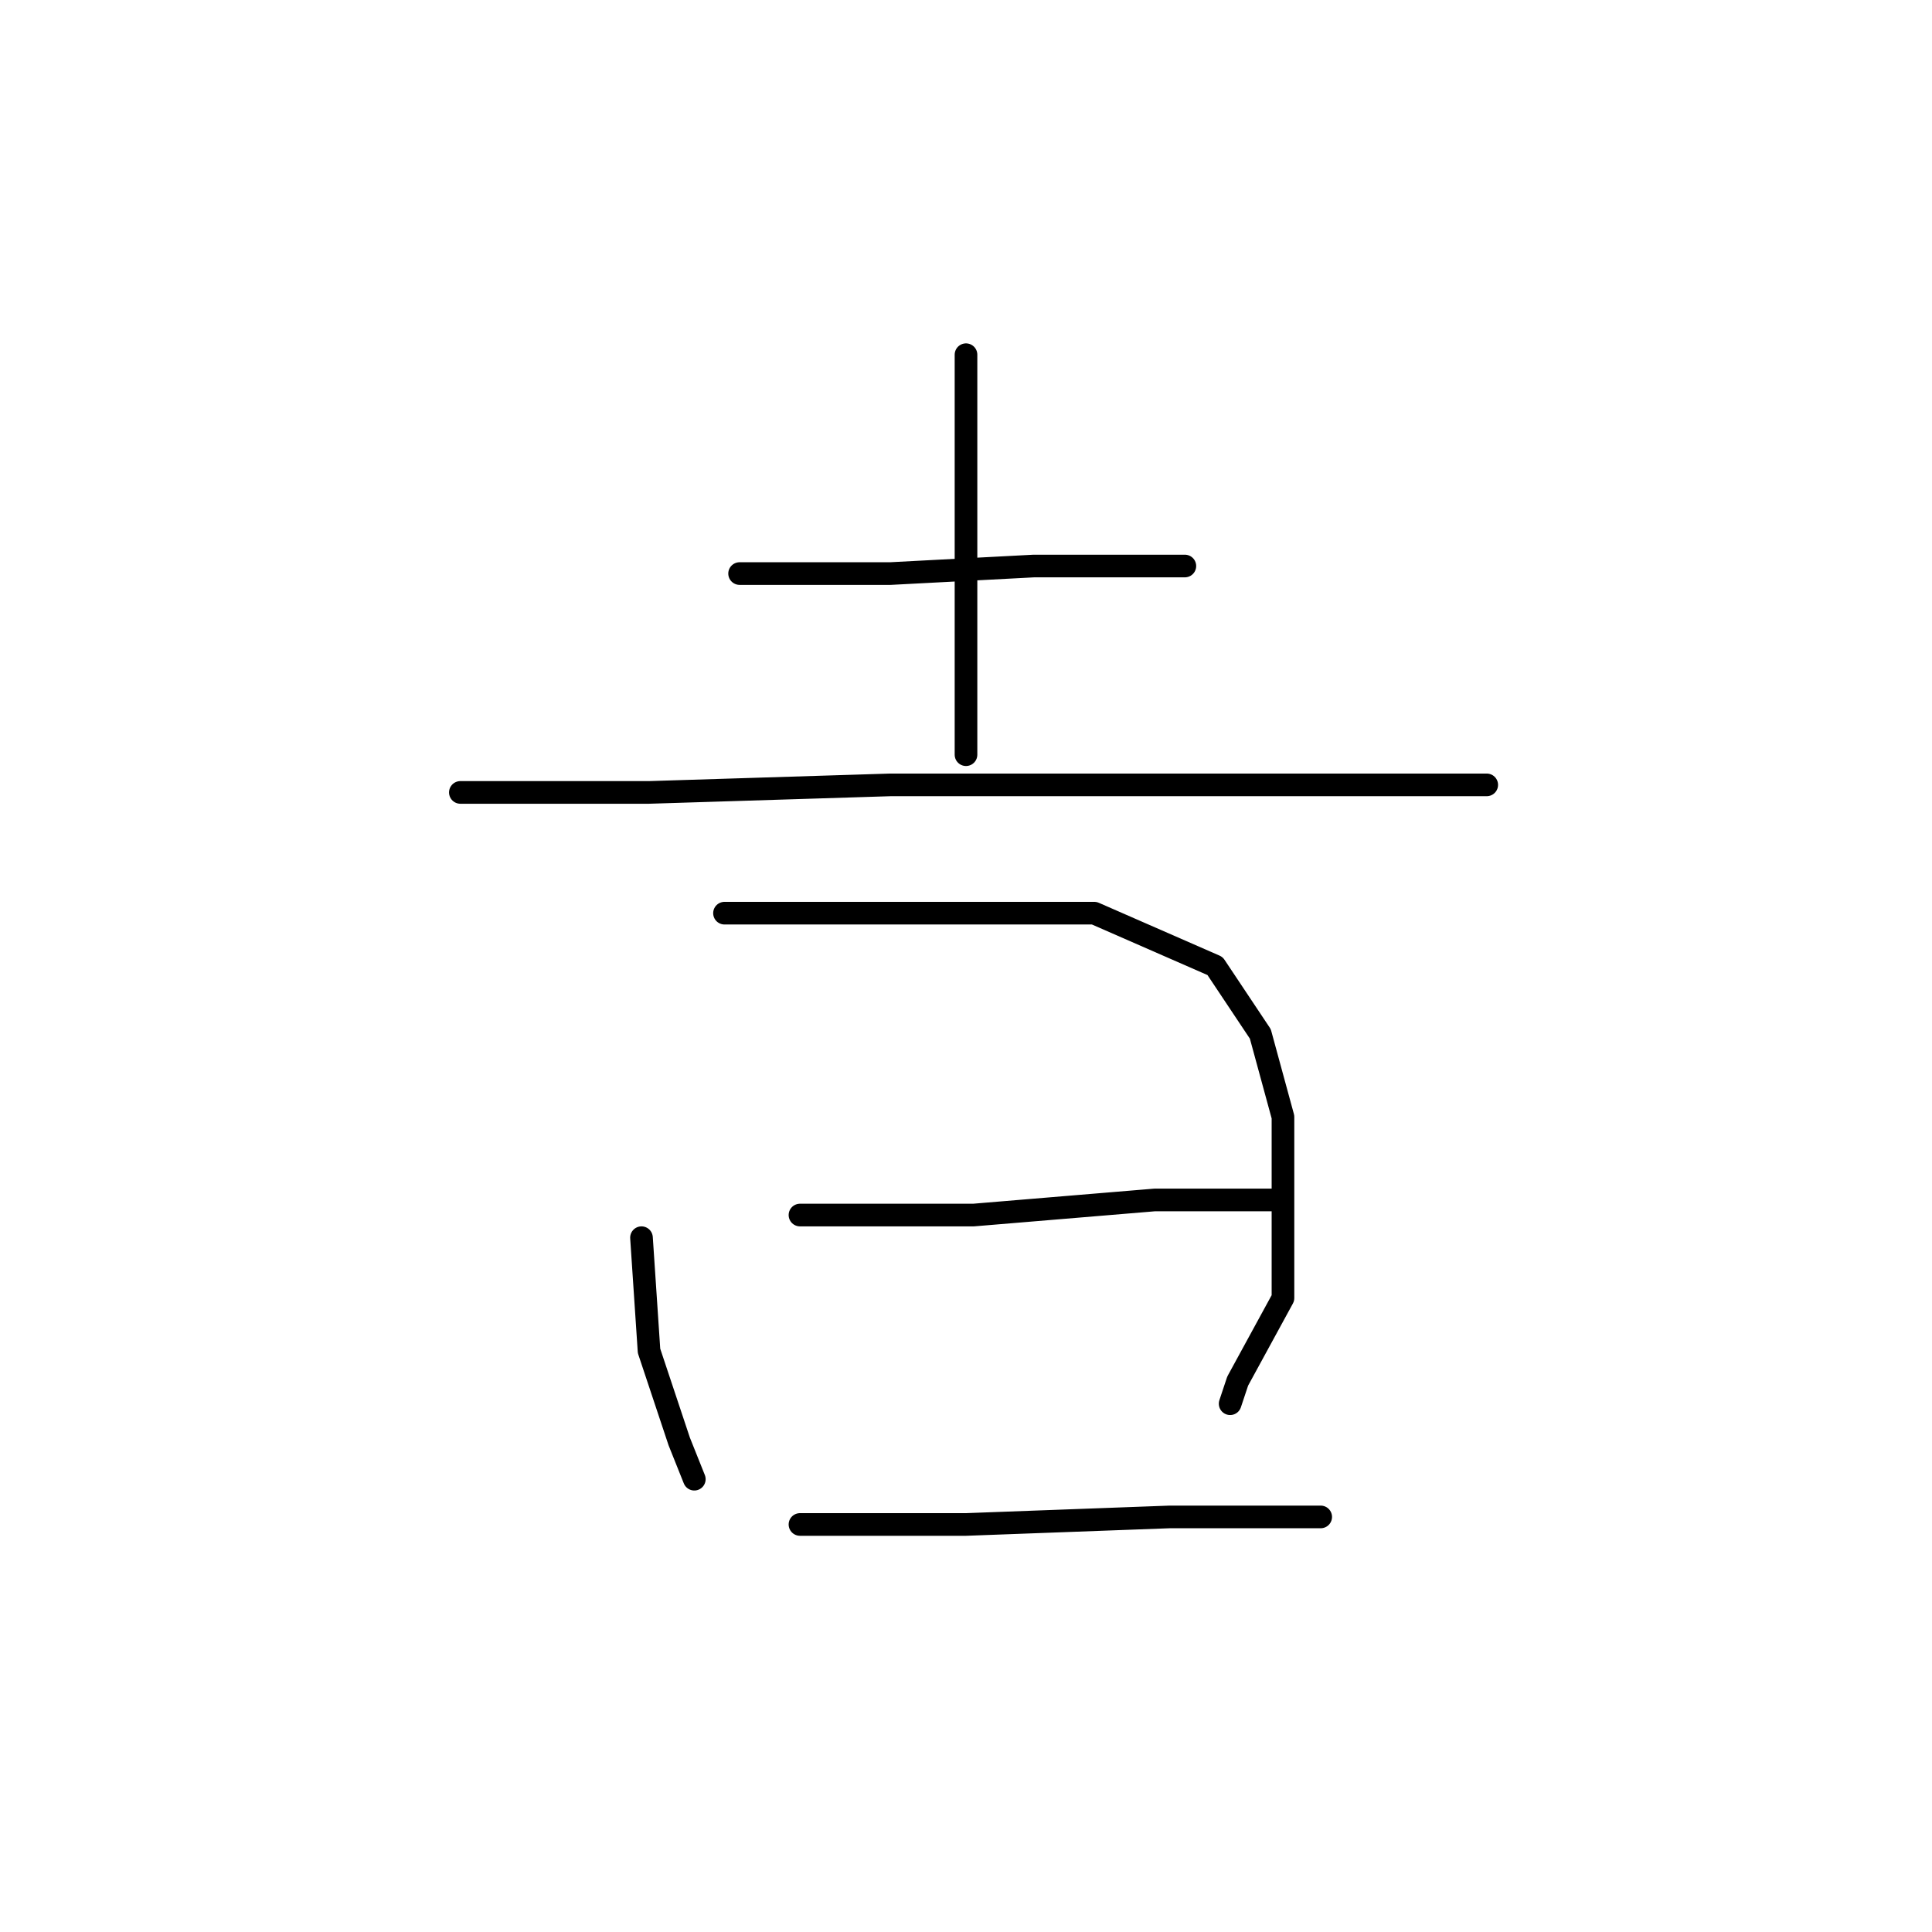 <?xml version="1.0" standalone="no"?>
    <svg width="256" height="256" xmlns="http://www.w3.org/2000/svg" version="1.1">
    <polyline stroke="black" stroke-width="3" stroke-linecap="round" fill="transparent" stroke-linejoin="round" points="98 76 118 76 137 75 150 75 157 75 157 75 " />
        <polyline stroke="black" stroke-width="3" stroke-linecap="round" fill="transparent" stroke-linejoin="round" points="128 47 128 59 128 77 128 92 128 100 128 100 " />
        <polyline stroke="black" stroke-width="3" stroke-linecap="round" fill="transparent" stroke-linejoin="round" points="61 105 86 105 118 104 151 104 176 104 194 104 197 104 197 104 " />
        <polyline stroke="black" stroke-width="3" stroke-linecap="round" fill="transparent" stroke-linejoin="round" points="85 164 86 179 90 191 92 196 92 196 " />
        <polyline stroke="black" stroke-width="3" stroke-linecap="round" fill="transparent" stroke-linejoin="round" points="96 121 106 121 128 121 145 121 161 128 167 137 170 148 170 160 170 172 164 183 163 186 163 186 " />
        <polyline stroke="black" stroke-width="3" stroke-linecap="round" fill="transparent" stroke-linejoin="round" points="106 161 129 161 153 159 169 159 169 159 " />
        <polyline stroke="black" stroke-width="3" stroke-linecap="round" fill="transparent" stroke-linejoin="round" points="106 202 128 202 155 201 175 201 175 201 " />
        </svg>